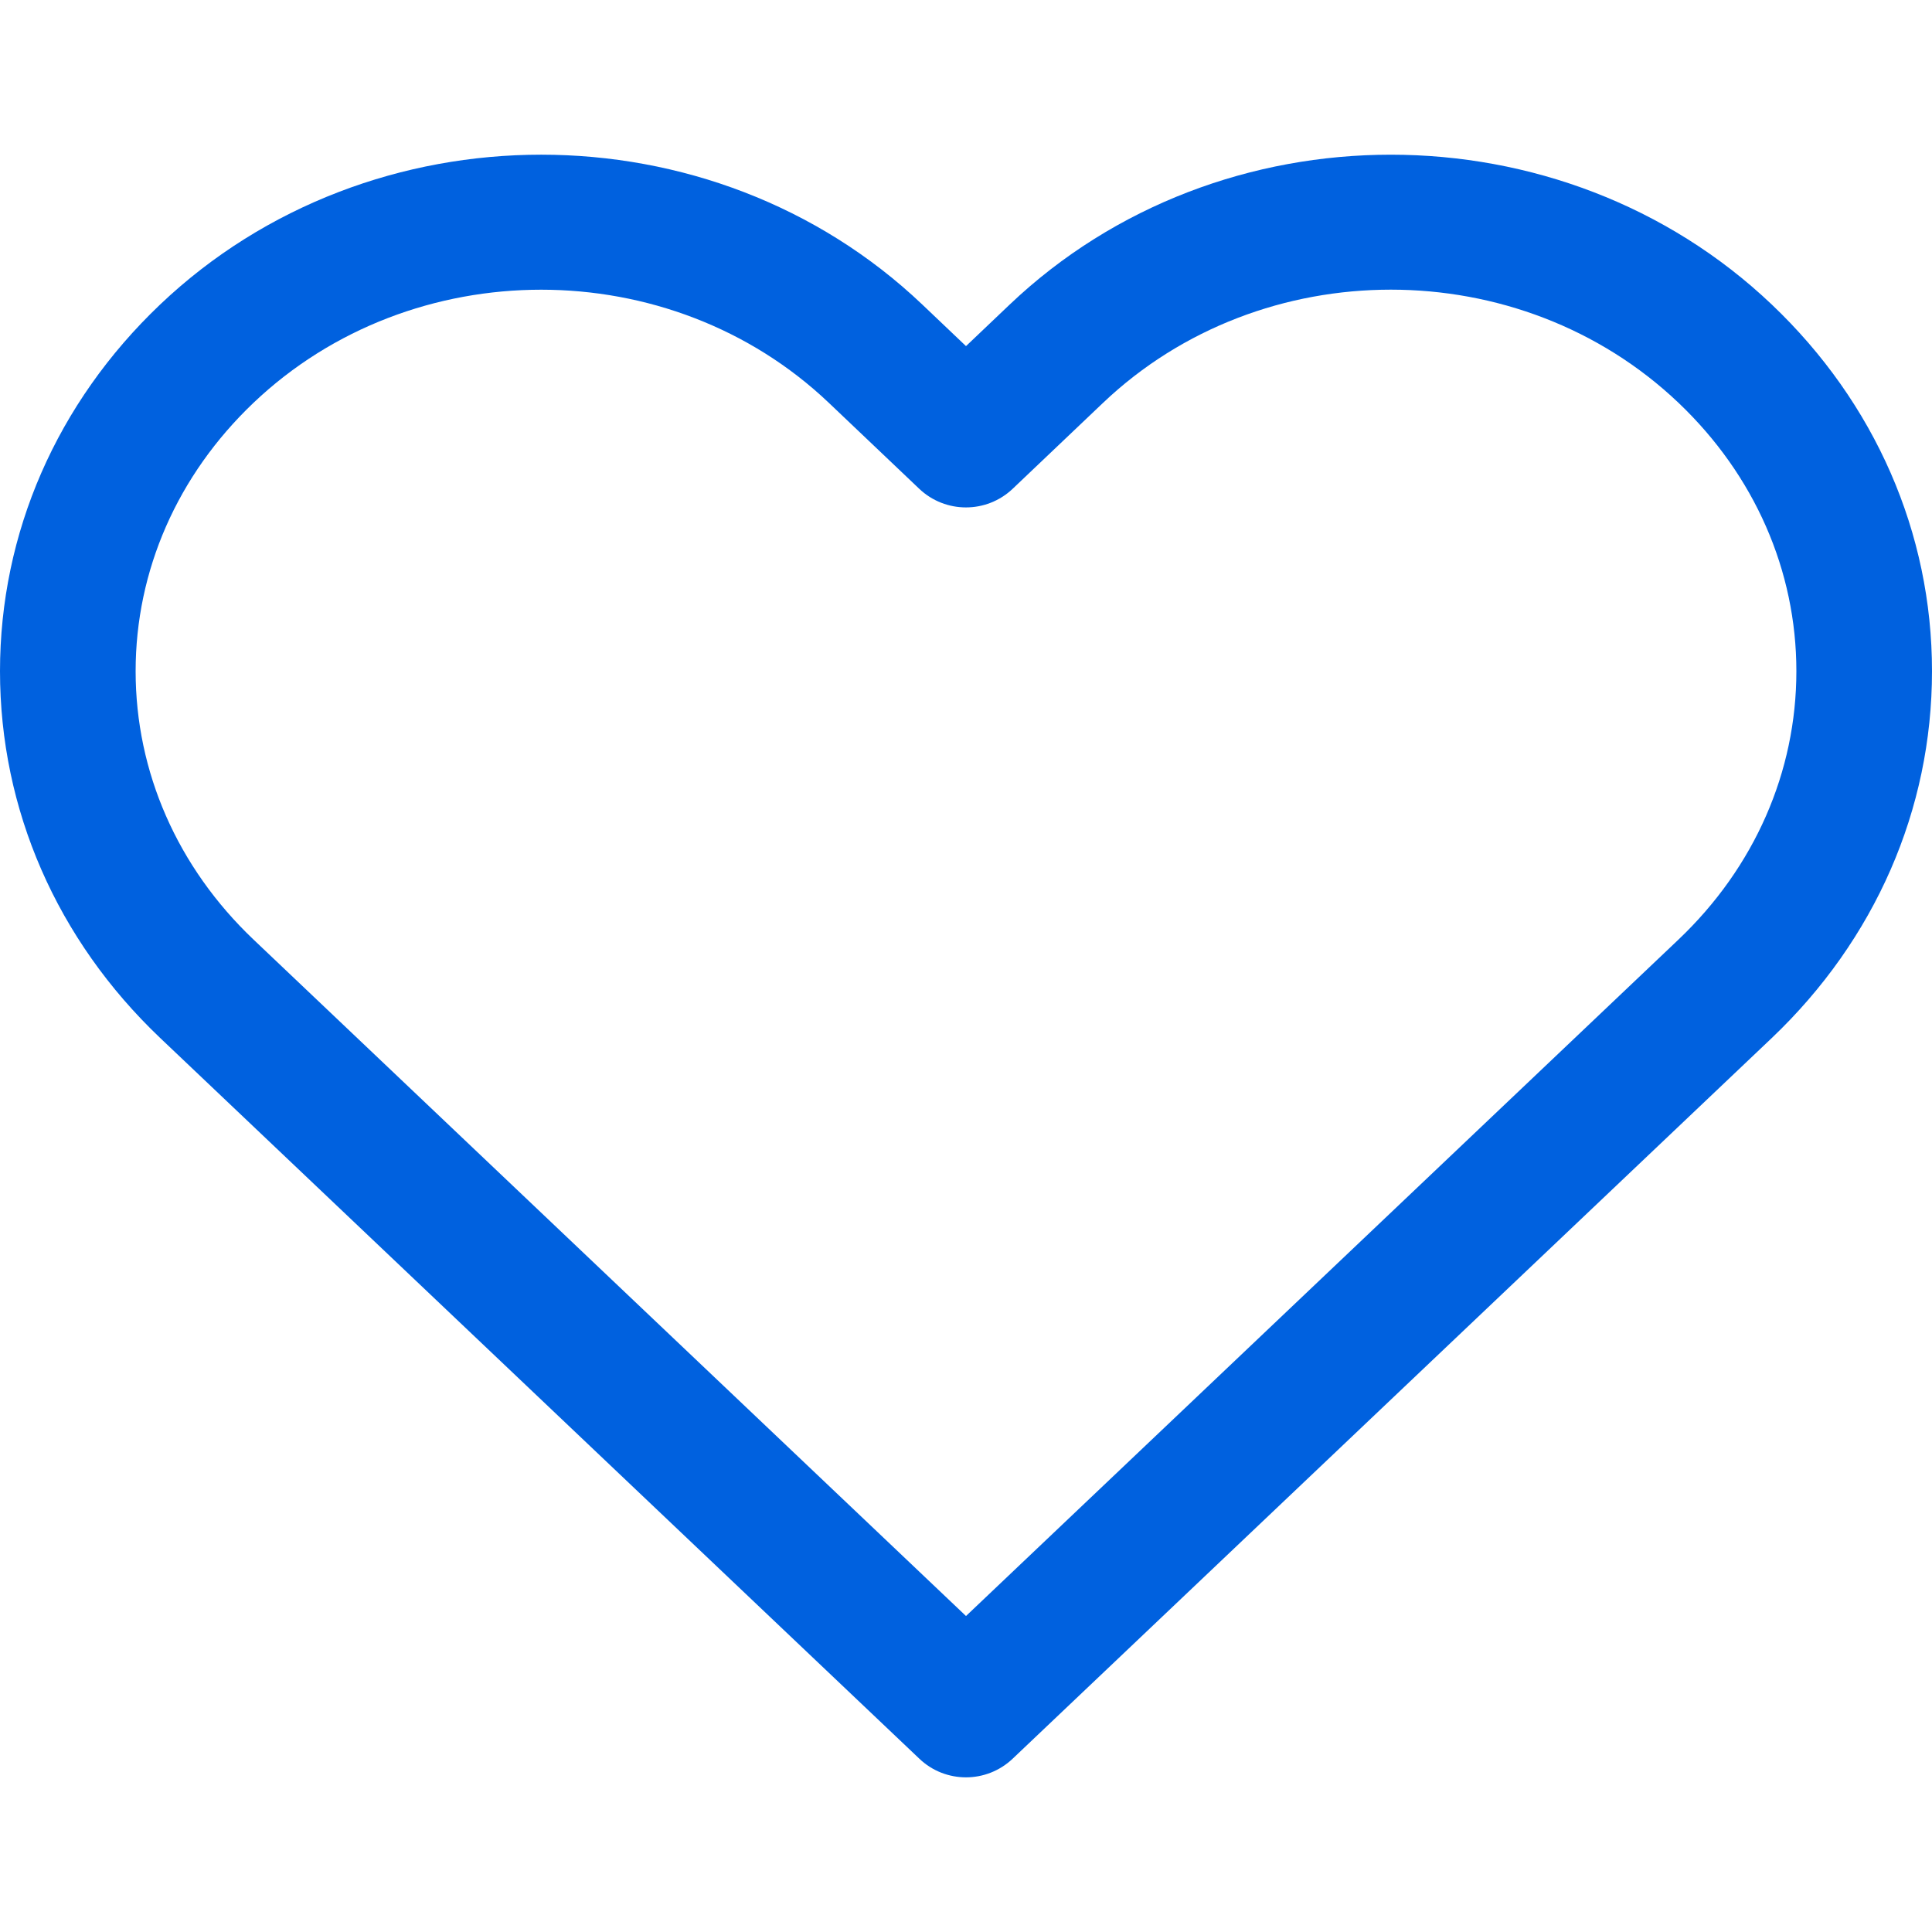 <svg width="20" height="20" viewBox="0 0 20 20" fill="none" xmlns="http://www.w3.org/2000/svg">
<path d="M18.343 3.154C16.168 1.084 12.628 1.084 10.452 3.153L10 3.583L9.548 3.153C7.372 1.084 3.833 1.084 1.657 3.153C0.588 4.17 0 5.517 0 6.948C0 8.38 0.588 9.727 1.657 10.744L9.517 18.206C9.652 18.335 9.826 18.399 10 18.399C10.174 18.399 10.348 18.334 10.483 18.206L18.343 10.744C19.411 9.727 20 8.38 20 6.948C20 5.517 19.411 4.17 18.343 3.154ZM17.376 9.726L10 16.729L2.624 9.726C1.837 8.978 1.404 7.991 1.404 6.948C1.404 5.906 1.837 4.919 2.624 4.17C3.445 3.389 4.524 2.999 5.602 2.999C6.681 2.999 7.76 3.39 8.581 4.171L9.516 5.06C9.787 5.317 10.212 5.317 10.483 5.06L11.419 4.17C13.062 2.608 15.734 2.608 17.376 4.17C18.163 4.919 18.596 5.906 18.596 6.948C18.596 7.991 18.163 8.978 17.376 9.726Z" fill="#0061DF"/>
</svg>
